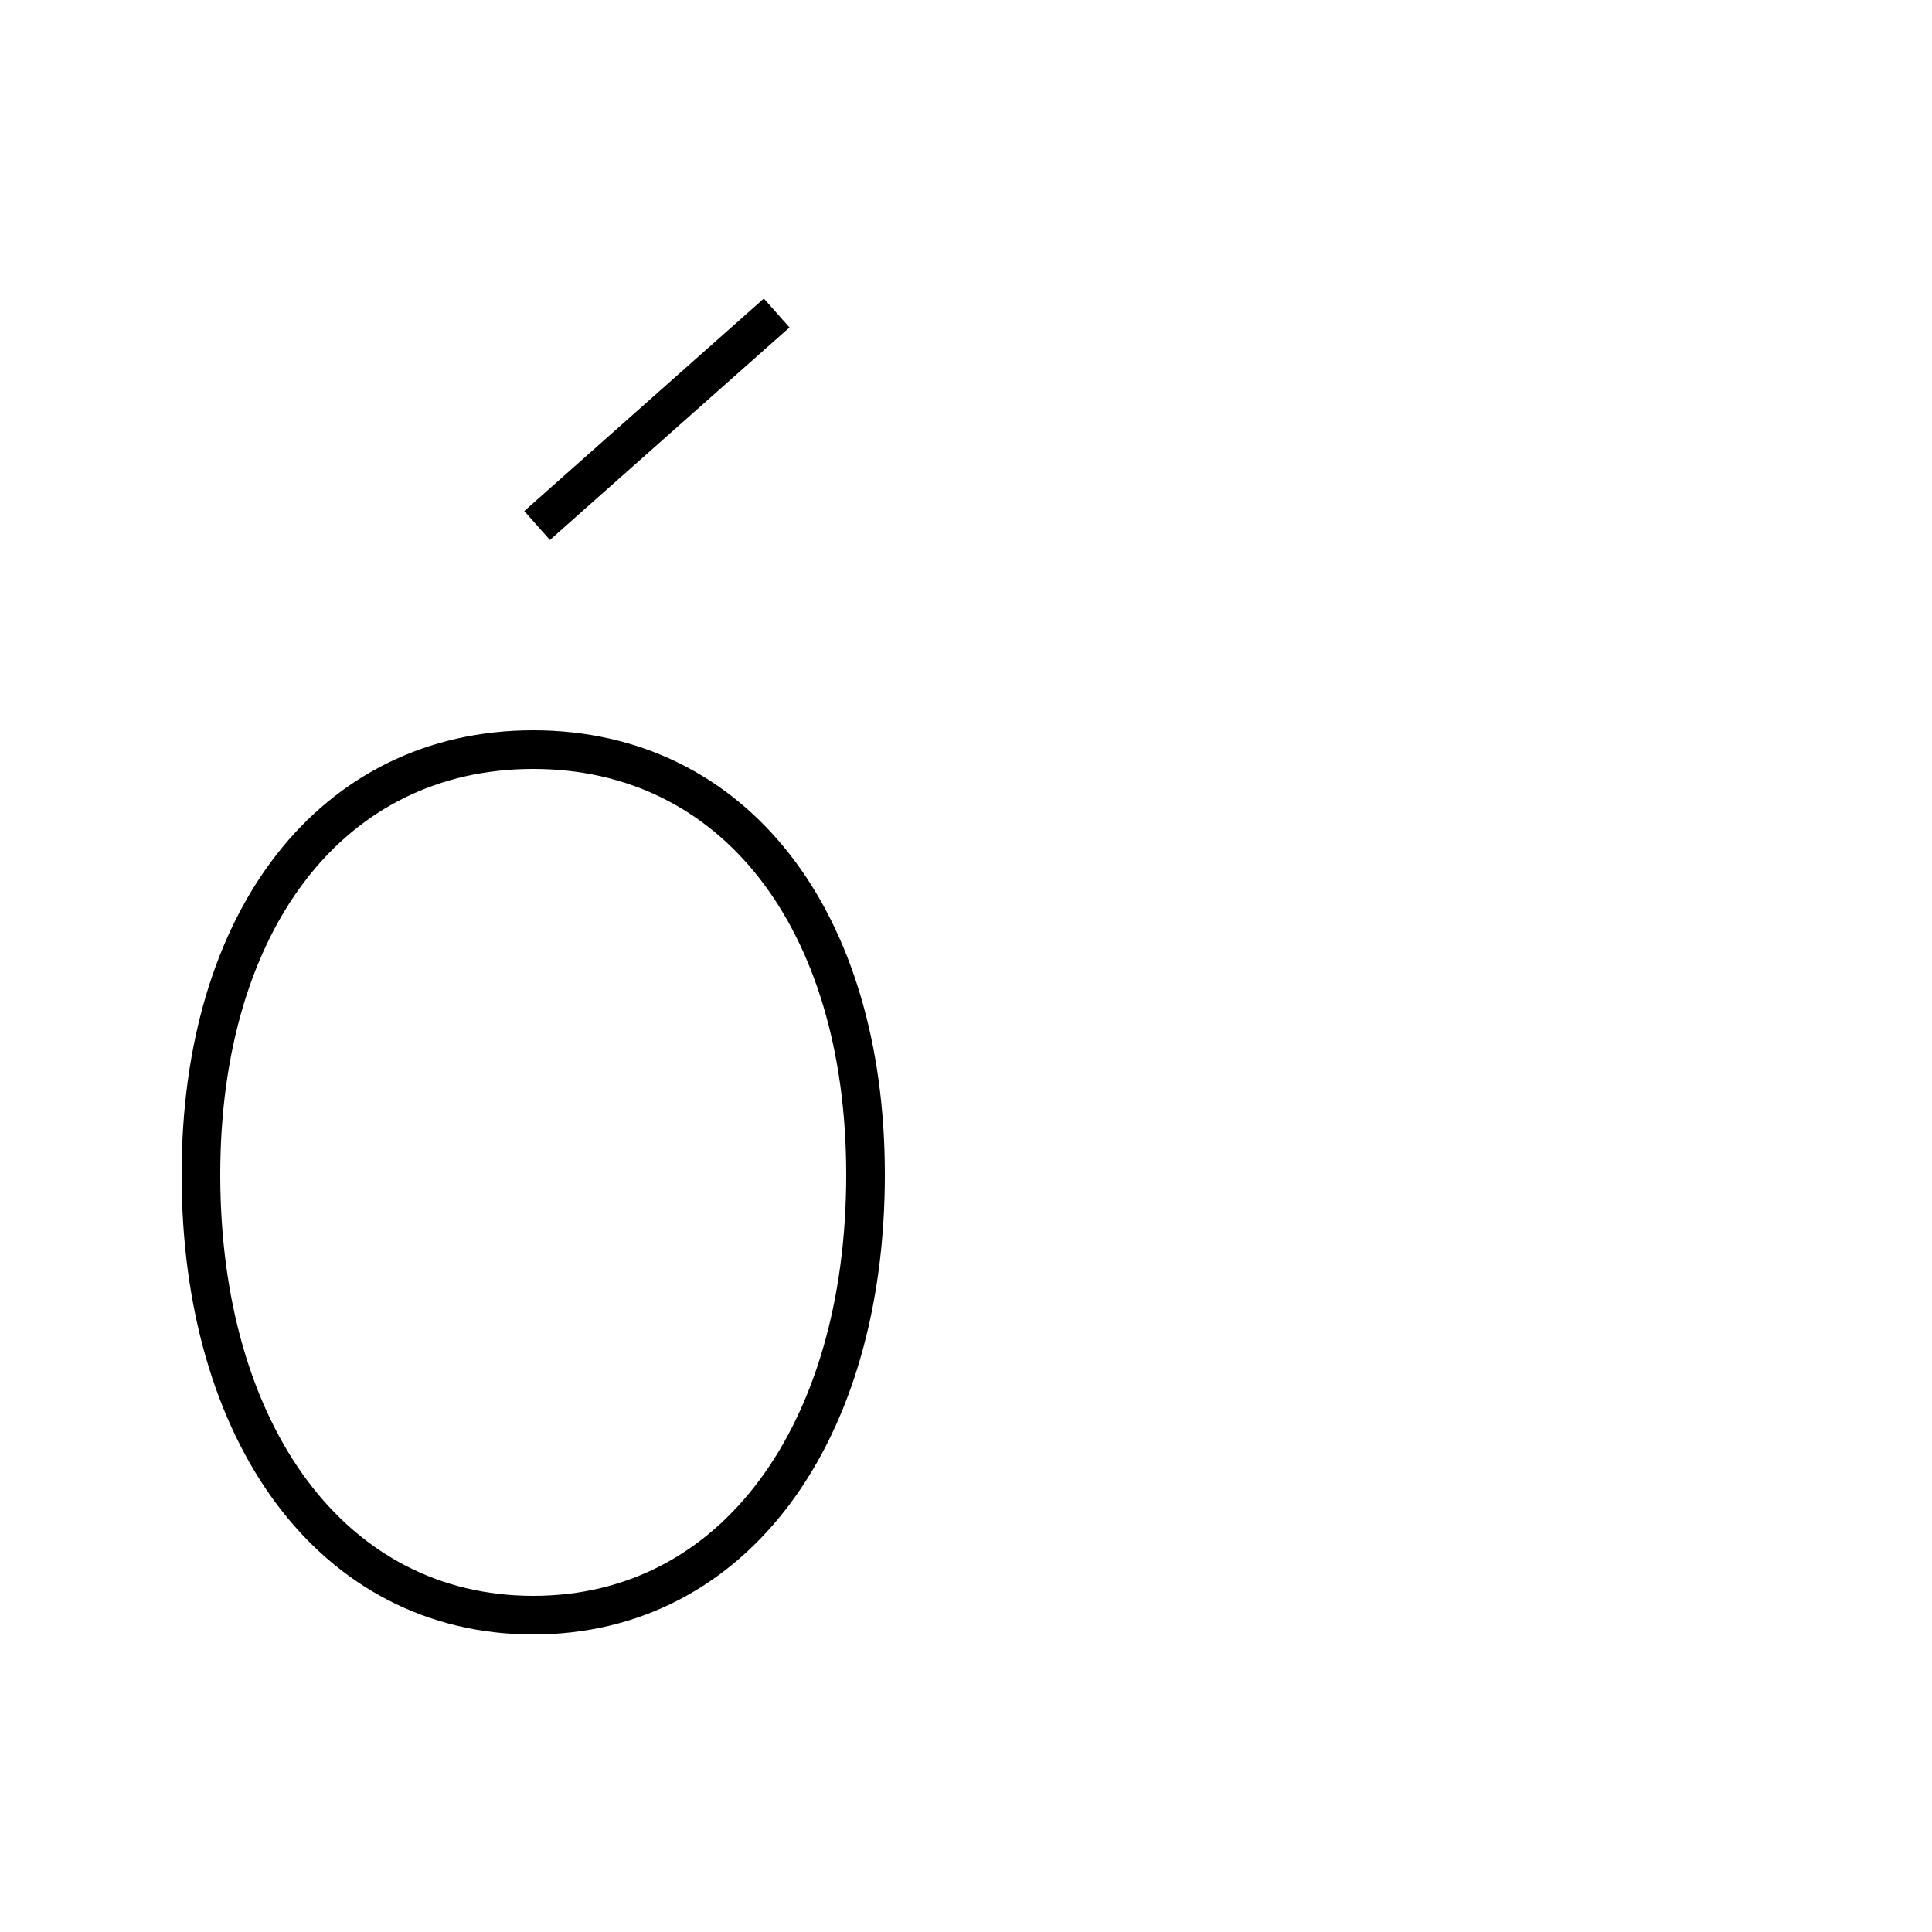 <?xml version='1.0' encoding='utf8'?>
<svg viewBox="0.0 -44.0 50.0 50.0" version="1.1" xmlns="http://www.w3.org/2000/svg">
<rect x="0.0" y="-44.0" width="50.0" height="50.0" fill="#808080" stroke="none"/>
<rect x="-1000" y="-1000" width="2000" height="2000" stroke="white" fill="white"/>
<g style="fill:none; stroke:#000000;  stroke-width:1">
<path d="M 13.8 24.6 C 8.6 24.6 5.2 20.2 5.2 13.6 C 5.2 6.9 8.6 2.2 13.8 2.2 C 19.0 2.2 22.4 6.9 22.4 13.6 C 22.4 20.2 19.0 24.6 13.8 24.6 Z M 13.9 30.4 L 20.1 35.9" transform="scale(1, -1)" />
</g>
</svg>